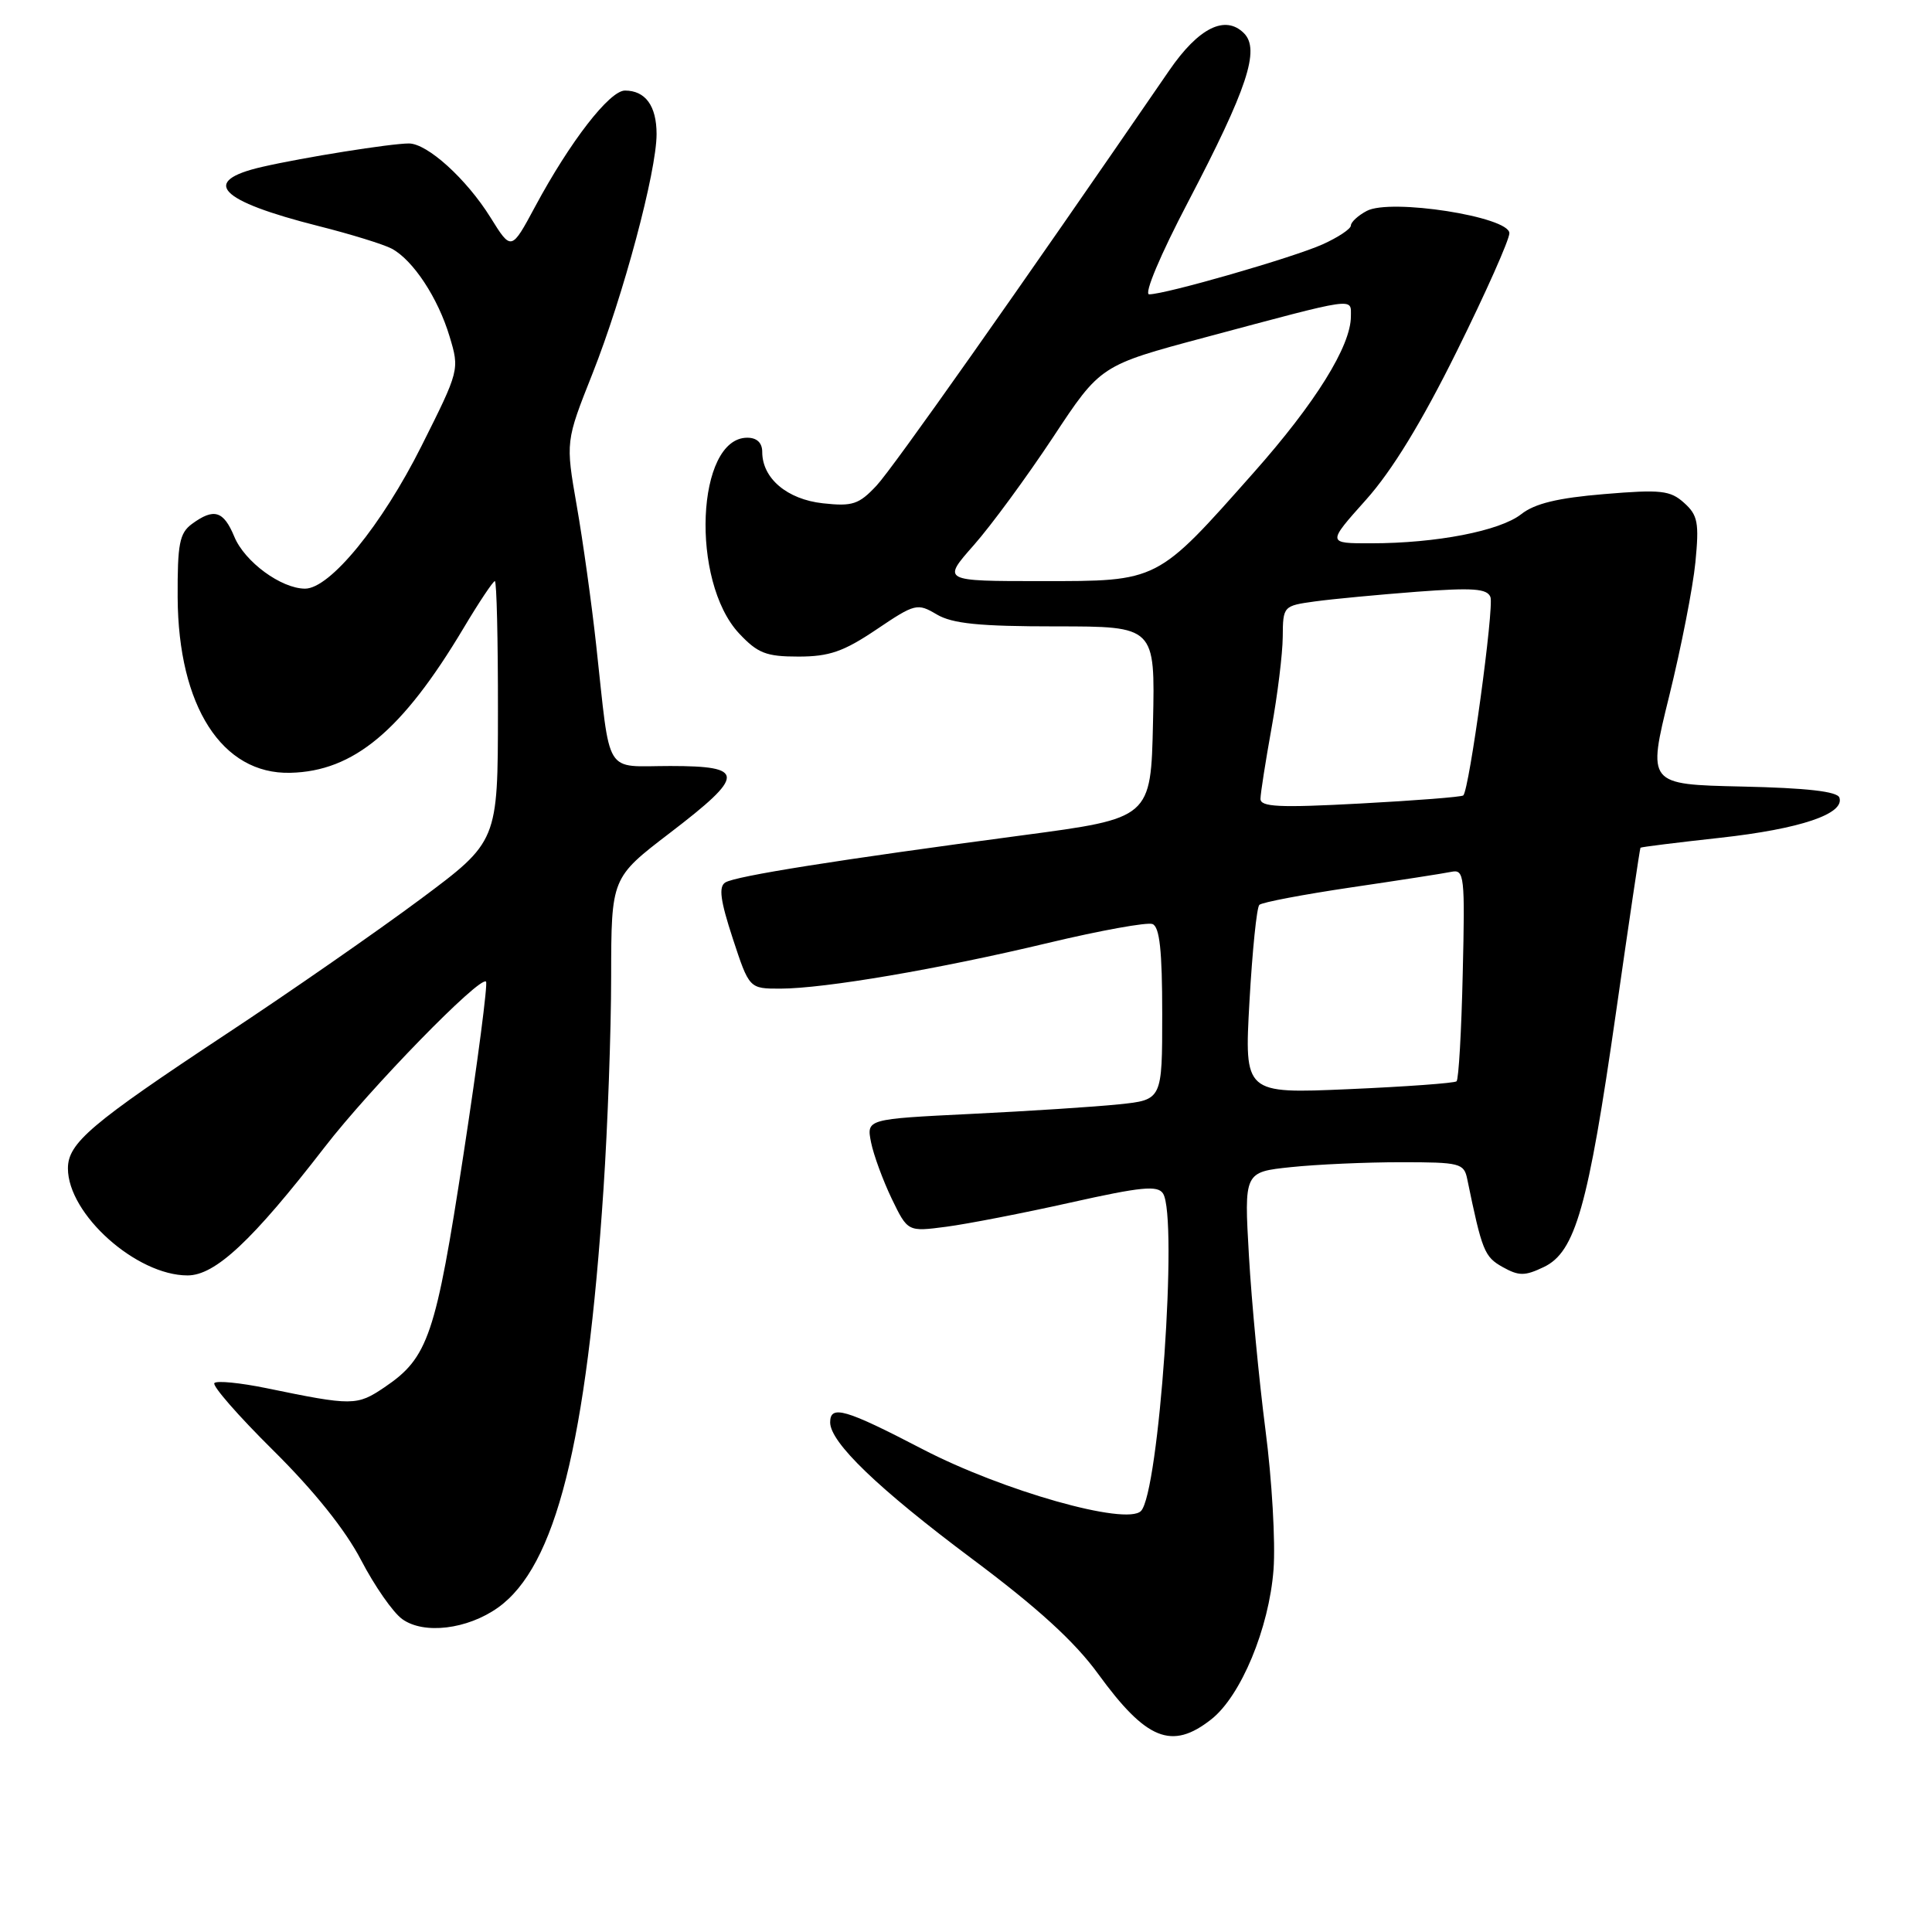 <?xml version="1.0" encoding="UTF-8" standalone="no"?>
<!DOCTYPE svg PUBLIC "-//W3C//DTD SVG 1.1//EN" "http://www.w3.org/Graphics/SVG/1.1/DTD/svg11.dtd" >
<svg xmlns="http://www.w3.org/2000/svg" xmlns:xlink="http://www.w3.org/1999/xlink" version="1.1" viewBox="0 0 256 256">
 <g >
 <path fill="currentColor"
d=" M 160.50 227.82 C 164.43 224.73 168.16 215.75 168.75 207.97 C 169.02 204.37 168.54 196.05 167.68 189.47 C 166.83 182.88 165.84 172.51 165.49 166.40 C 164.85 155.30 164.85 155.30 171.07 154.65 C 174.49 154.29 181.04 154.00 185.63 154.00 C 193.47 154.00 193.99 154.13 194.42 156.25 C 196.38 165.76 196.69 166.53 199.09 167.88 C 201.26 169.09 202.03 169.10 204.56 167.89 C 208.74 165.90 210.43 159.95 214.12 134.21 C 215.83 122.27 217.29 112.42 217.37 112.33 C 217.45 112.23 222.21 111.64 227.94 111.01 C 238.53 109.84 244.45 107.85 243.73 105.69 C 243.46 104.87 239.40 104.41 230.81 104.22 C 218.29 103.94 218.29 103.94 221.18 92.22 C 222.77 85.77 224.33 77.80 224.65 74.50 C 225.16 69.26 224.97 68.26 223.15 66.63 C 221.32 64.98 220.08 64.84 212.56 65.47 C 206.41 65.98 203.35 66.72 201.56 68.14 C 198.74 70.35 190.32 71.99 181.67 71.99 C 175.84 72.00 175.84 72.00 180.98 66.25 C 184.45 62.38 188.39 55.93 193.06 46.49 C 196.88 38.78 200.00 31.76 200.00 30.90 C 200.00 28.72 184.24 26.26 181.10 27.95 C 179.94 28.56 179.00 29.44 179.00 29.88 C 179.00 30.33 177.31 31.45 175.25 32.38 C 171.35 34.13 154.45 39.00 152.27 39.00 C 151.55 39.00 153.75 33.77 157.43 26.75 C 165.29 11.72 166.99 6.57 164.83 4.40 C 162.35 1.92 158.82 3.68 154.94 9.32 C 134.85 38.58 118.32 62.02 116.15 64.34 C 113.81 66.84 112.97 67.12 109.04 66.69 C 104.29 66.17 101.00 63.38 101.00 59.89 C 101.00 58.67 100.29 58.00 99.02 58.00 C 92.26 58.00 91.46 77.00 97.93 83.93 C 100.40 86.56 101.51 87.00 105.80 87.00 C 109.88 87.00 111.78 86.34 116.12 83.42 C 121.25 79.96 121.55 79.89 124.13 81.42 C 126.21 82.64 129.76 83.00 139.93 83.00 C 153.06 83.00 153.06 83.00 152.78 95.71 C 152.50 108.42 152.50 108.42 135.50 110.68 C 110.96 113.94 97.48 116.08 96.11 116.93 C 95.20 117.49 95.45 119.33 97.09 124.34 C 99.28 131.00 99.28 131.00 103.39 131.00 C 109.25 130.99 124.41 128.41 138.94 124.93 C 145.81 123.29 152.01 122.17 152.71 122.44 C 153.66 122.81 154.00 125.97 154.00 134.34 C 154.00 145.74 154.00 145.74 148.25 146.33 C 145.09 146.66 136.27 147.23 128.65 147.60 C 114.81 148.28 114.81 148.28 115.42 151.37 C 115.76 153.06 117.00 156.42 118.16 158.84 C 120.28 163.22 120.28 163.22 125.39 162.55 C 128.20 162.18 135.62 160.74 141.88 159.34 C 151.24 157.25 153.41 157.04 154.11 158.15 C 156.12 161.31 153.57 197.83 151.18 200.22 C 149.22 202.18 132.86 197.54 122.24 192.02 C 112.01 186.70 110.00 186.11 110.00 188.47 C 110.00 191.13 116.34 197.23 128.80 206.55 C 137.49 213.04 142.40 217.52 145.51 221.80 C 151.90 230.58 155.27 231.94 160.50 227.82 Z  M 65.98 213.02 C 73.63 207.57 77.73 191.31 79.97 157.50 C 80.52 149.25 80.98 136.61 80.98 129.40 C 81.00 116.31 81.00 116.31 88.75 110.38 C 98.81 102.68 98.82 101.50 88.81 101.50 C 79.92 101.50 80.94 103.15 79.00 85.50 C 78.40 80.00 77.24 71.67 76.42 67.00 C 74.94 58.50 74.94 58.50 78.51 49.50 C 82.59 39.20 87.00 22.73 87.00 17.77 C 87.00 14.03 85.52 12.00 82.81 12.00 C 80.77 12.00 75.54 18.75 70.91 27.37 C 67.75 33.25 67.75 33.25 64.99 28.81 C 61.81 23.71 56.62 19.00 54.17 19.01 C 51.73 19.02 40.24 20.85 34.75 22.11 C 26.46 24.01 28.94 26.60 42.23 29.96 C 46.48 31.03 50.84 32.38 51.91 32.95 C 54.73 34.46 58.04 39.47 59.57 44.58 C 60.90 48.98 60.88 49.07 55.86 59.08 C 50.60 69.58 43.73 78.00 40.42 78.00 C 37.26 77.99 32.43 74.45 31.05 71.12 C 29.62 67.67 28.35 67.29 25.44 69.42 C 23.78 70.64 23.51 72.06 23.54 79.17 C 23.62 93.58 29.42 102.62 38.46 102.40 C 46.86 102.21 53.30 96.83 61.41 83.25 C 63.46 79.81 65.34 77.00 65.57 77.00 C 65.81 77.00 65.99 84.76 65.98 94.25 C 65.97 111.50 65.97 111.50 55.73 119.13 C 50.10 123.32 38.53 131.37 30.00 137.00 C 12.04 148.88 9.00 151.46 9.00 154.82 C 9.00 160.89 18.07 169.00 24.85 169.00 C 28.52 169.00 33.42 164.42 43.02 152.00 C 49.05 144.19 63.60 129.27 64.40 130.07 C 64.65 130.32 63.31 140.61 61.42 152.93 C 57.73 177.01 56.75 179.90 50.95 183.82 C 47.29 186.29 46.74 186.30 35.26 183.93 C 31.83 183.23 28.74 182.92 28.41 183.26 C 28.07 183.59 31.58 187.61 36.20 192.18 C 41.62 197.55 45.76 202.71 47.85 206.73 C 49.63 210.15 52.08 213.67 53.30 214.54 C 56.15 216.60 61.91 215.91 65.98 213.02 Z  M 165.56 132.71 C 165.94 125.99 166.52 120.23 166.87 119.90 C 167.22 119.56 172.68 118.53 179.00 117.59 C 185.32 116.66 191.32 115.73 192.32 115.52 C 194.03 115.17 194.13 116.03 193.82 128.99 C 193.65 136.61 193.28 143.04 193.00 143.28 C 192.72 143.52 186.29 143.99 178.69 144.32 C 164.88 144.92 164.88 144.92 165.56 132.71 Z  M 167.02 105.84 C 167.03 105.10 167.69 100.90 168.48 96.50 C 169.28 92.10 169.95 86.65 169.97 84.39 C 170.00 80.31 170.04 80.27 174.25 79.69 C 176.59 79.37 182.65 78.80 187.73 78.41 C 195.17 77.85 197.06 77.99 197.49 79.11 C 198.00 80.45 194.69 104.69 193.89 105.40 C 193.68 105.60 187.54 106.08 180.25 106.47 C 169.48 107.05 167.00 106.93 167.02 105.84 Z  M 129.02 72.25 C 131.33 69.64 136.05 63.20 139.52 57.96 C 145.82 48.41 145.82 48.41 159.66 44.71 C 179.96 39.28 179.00 39.41 179.00 41.92 C 179.00 45.85 174.30 53.40 166.13 62.61 C 153.21 77.19 153.57 77.00 137.98 77.00 C 124.83 77.00 124.83 77.00 129.02 72.25 Z "/>
</g>
</svg>